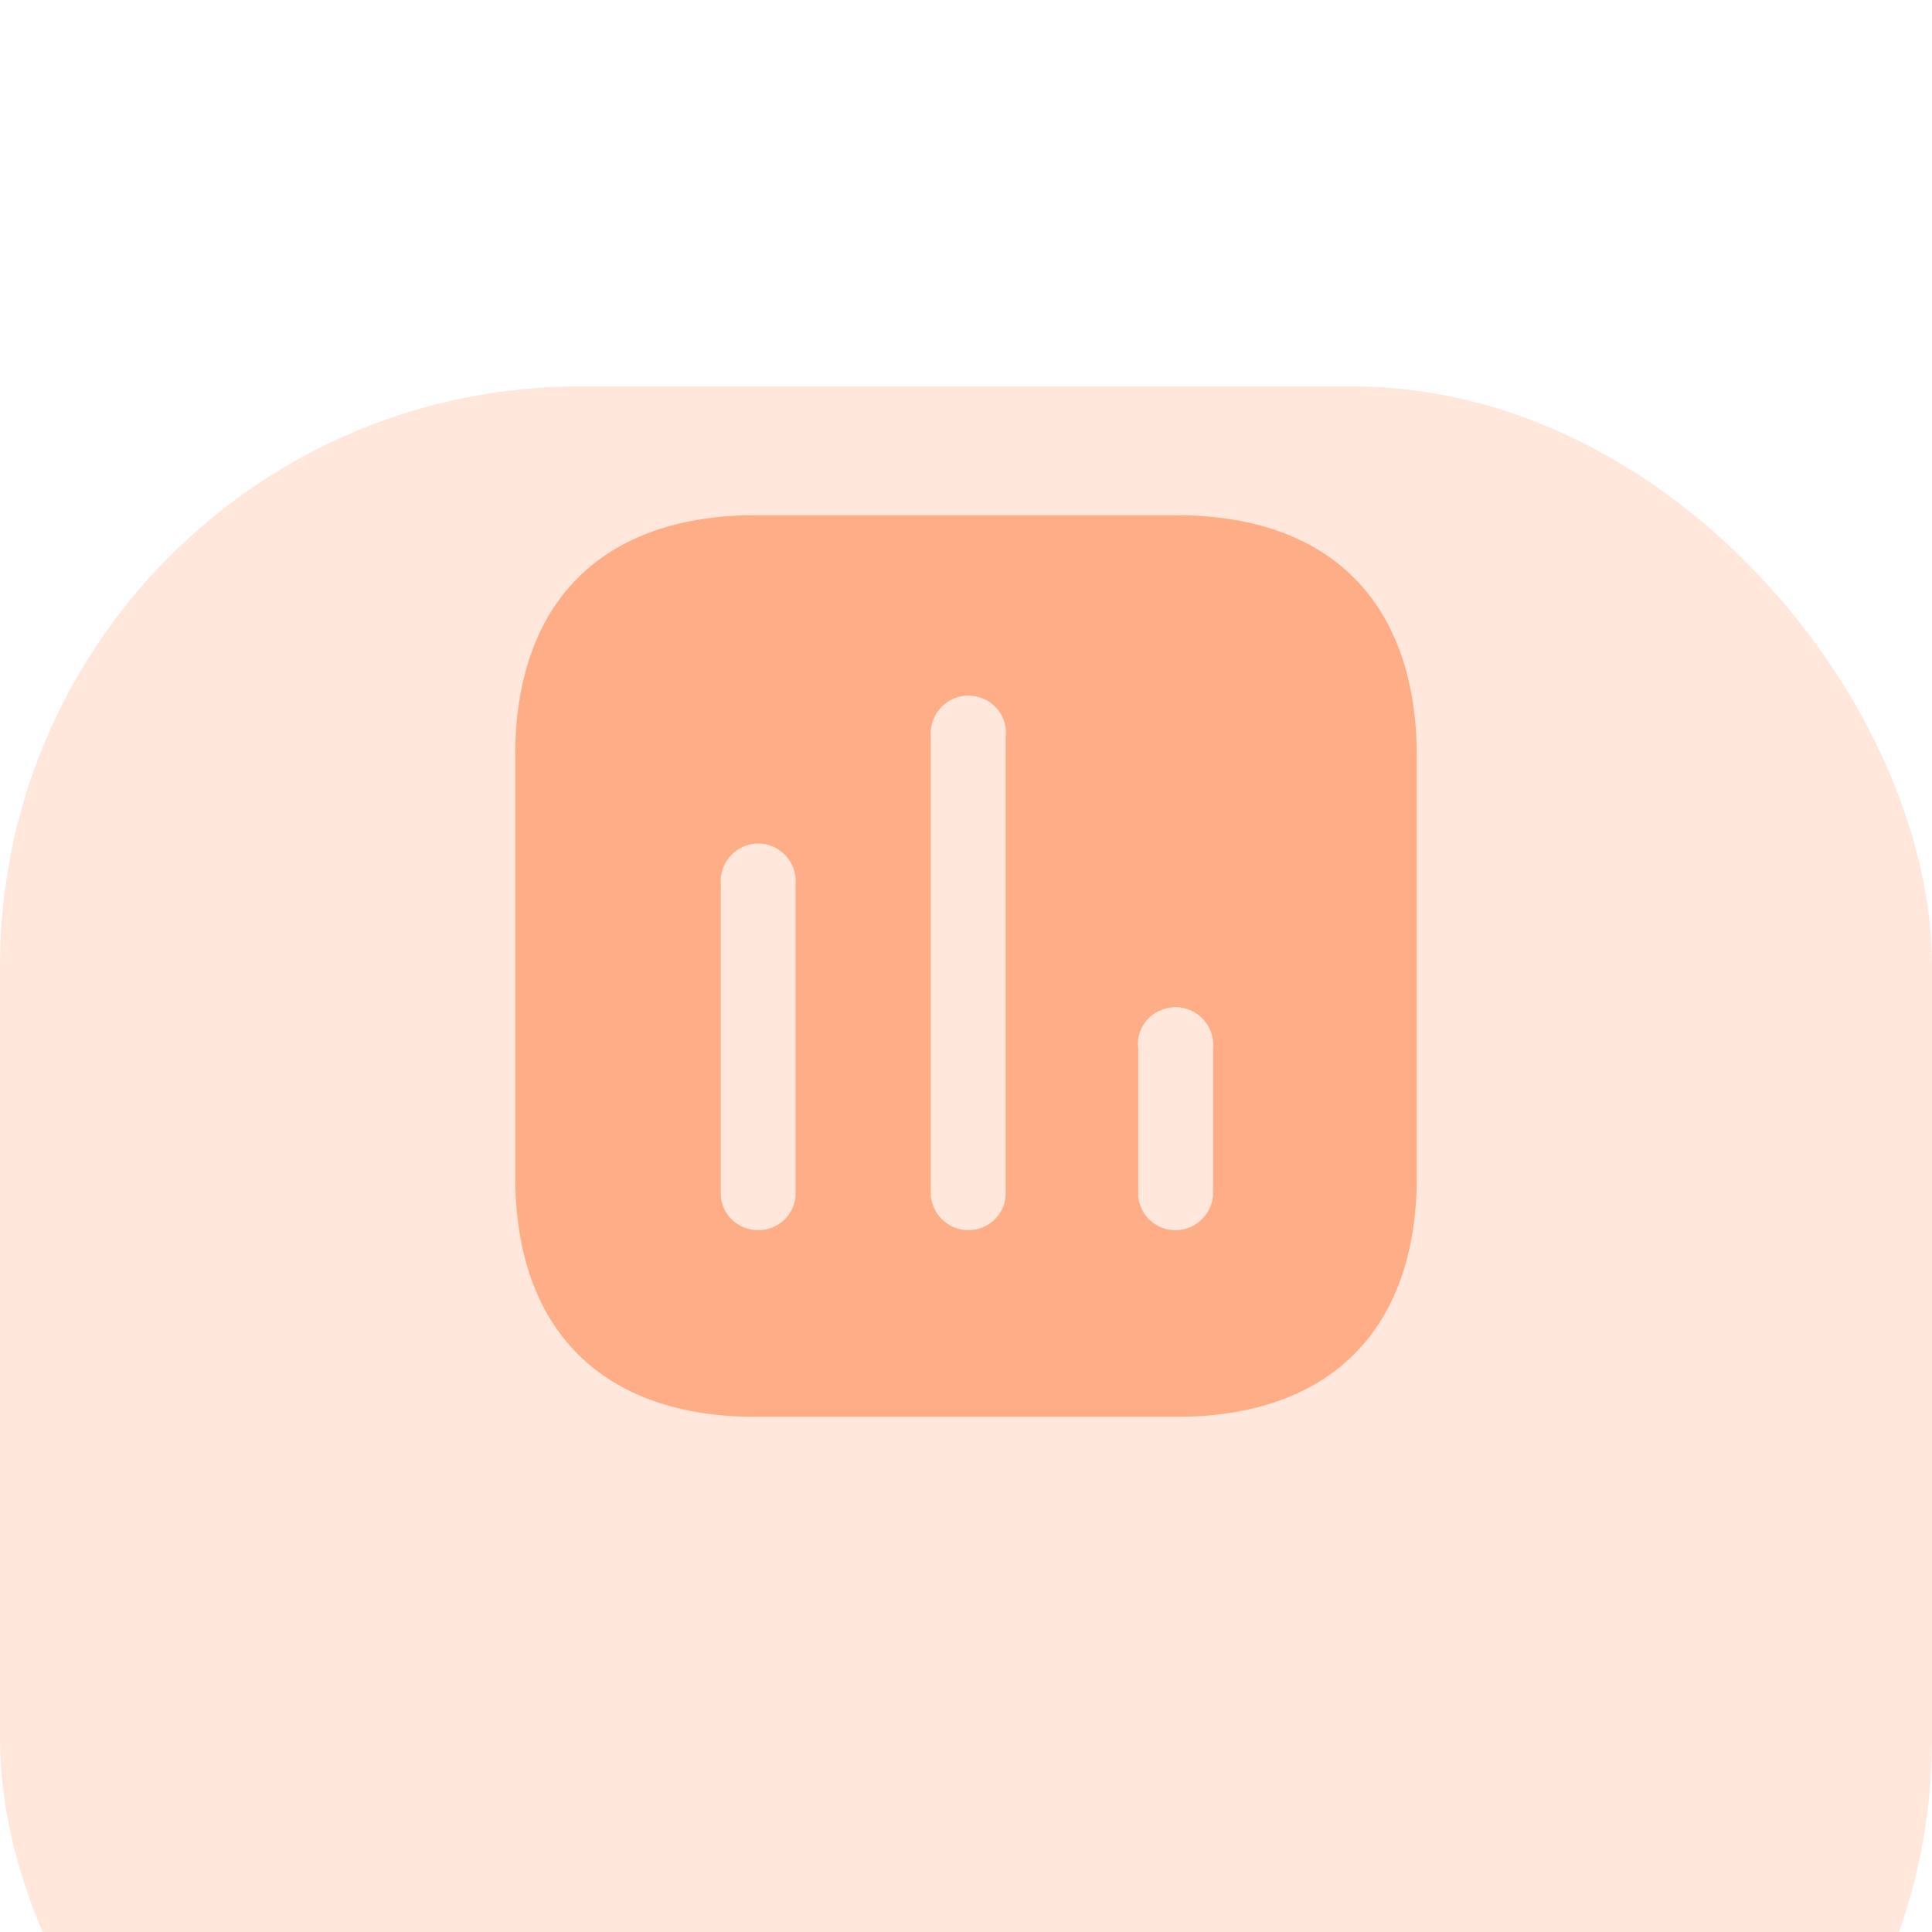 <svg width="50" height="50" viewBox="20 10 50 50" fill="none" xmlns="http://www.w3.org/2000/svg">
<g filter="url(#filter0_d)">
<rect x="20" y="10" width="50" height="50" rx="15" fill="#FFE7DB"/>
</g>
<path fill-rule="evenodd" clip-rule="evenodd" d="M39.552 23.334H50.448C54.416 23.334 56.656 25.584 56.667 29.552V40.449C56.667 44.416 54.416 46.667 50.448 46.667H39.552C35.584 46.667 33.334 44.416 33.334 40.449V29.552C33.334 25.584 35.584 23.334 39.552 23.334ZM45.058 41.837C45.56 41.837 45.979 41.464 46.026 40.962V29.074C46.073 28.712 45.899 28.349 45.584 28.152C45.256 27.954 44.859 27.954 44.545 28.152C44.229 28.349 44.056 28.712 44.089 29.074V40.962C44.149 41.464 44.568 41.837 45.058 41.837ZM50.425 41.837C50.916 41.837 51.334 41.464 51.394 40.962V37.136C51.428 36.761 51.254 36.412 50.938 36.214C50.624 36.016 50.227 36.016 49.901 36.214C49.584 36.412 49.41 36.761 49.457 37.136V40.962C49.504 41.464 49.923 41.837 50.425 41.837ZM40.589 40.962C40.543 41.464 40.124 41.837 39.621 41.837C39.119 41.837 38.699 41.464 38.654 40.962V32.901C38.619 32.538 38.793 32.177 39.109 31.979C39.423 31.781 39.821 31.781 40.136 31.979C40.449 32.177 40.626 32.538 40.589 32.901V40.962Z" fill="#FEAD86"/>
<defs>
<filter id="filter0_d" x="0" y="0" width="90" height="90" filterUnits="userSpaceOnUse" color-interpolation-filters="sRGB">
<feFlood flood-opacity="0" result="BackgroundImageFix"/>
<feColorMatrix in="SourceAlpha" type="matrix" values="0 0 0 0 0 0 0 0 0 0 0 0 0 0 0 0 0 0 127 0" result="hardAlpha"/>
<feOffset dy="10"/>
<feGaussianBlur stdDeviation="10"/>
<feColorMatrix type="matrix" values="0 0 0 0 0.771 0 0 0 0 0.619 0 0 0 0 0.568 0 0 0 0.1 0"/>
<feBlend mode="normal" in2="BackgroundImageFix" result="effect1_dropShadow"/>
<feBlend mode="normal" in="SourceGraphic" in2="effect1_dropShadow" result="shape"/>
</filter>
</defs>
</svg>
